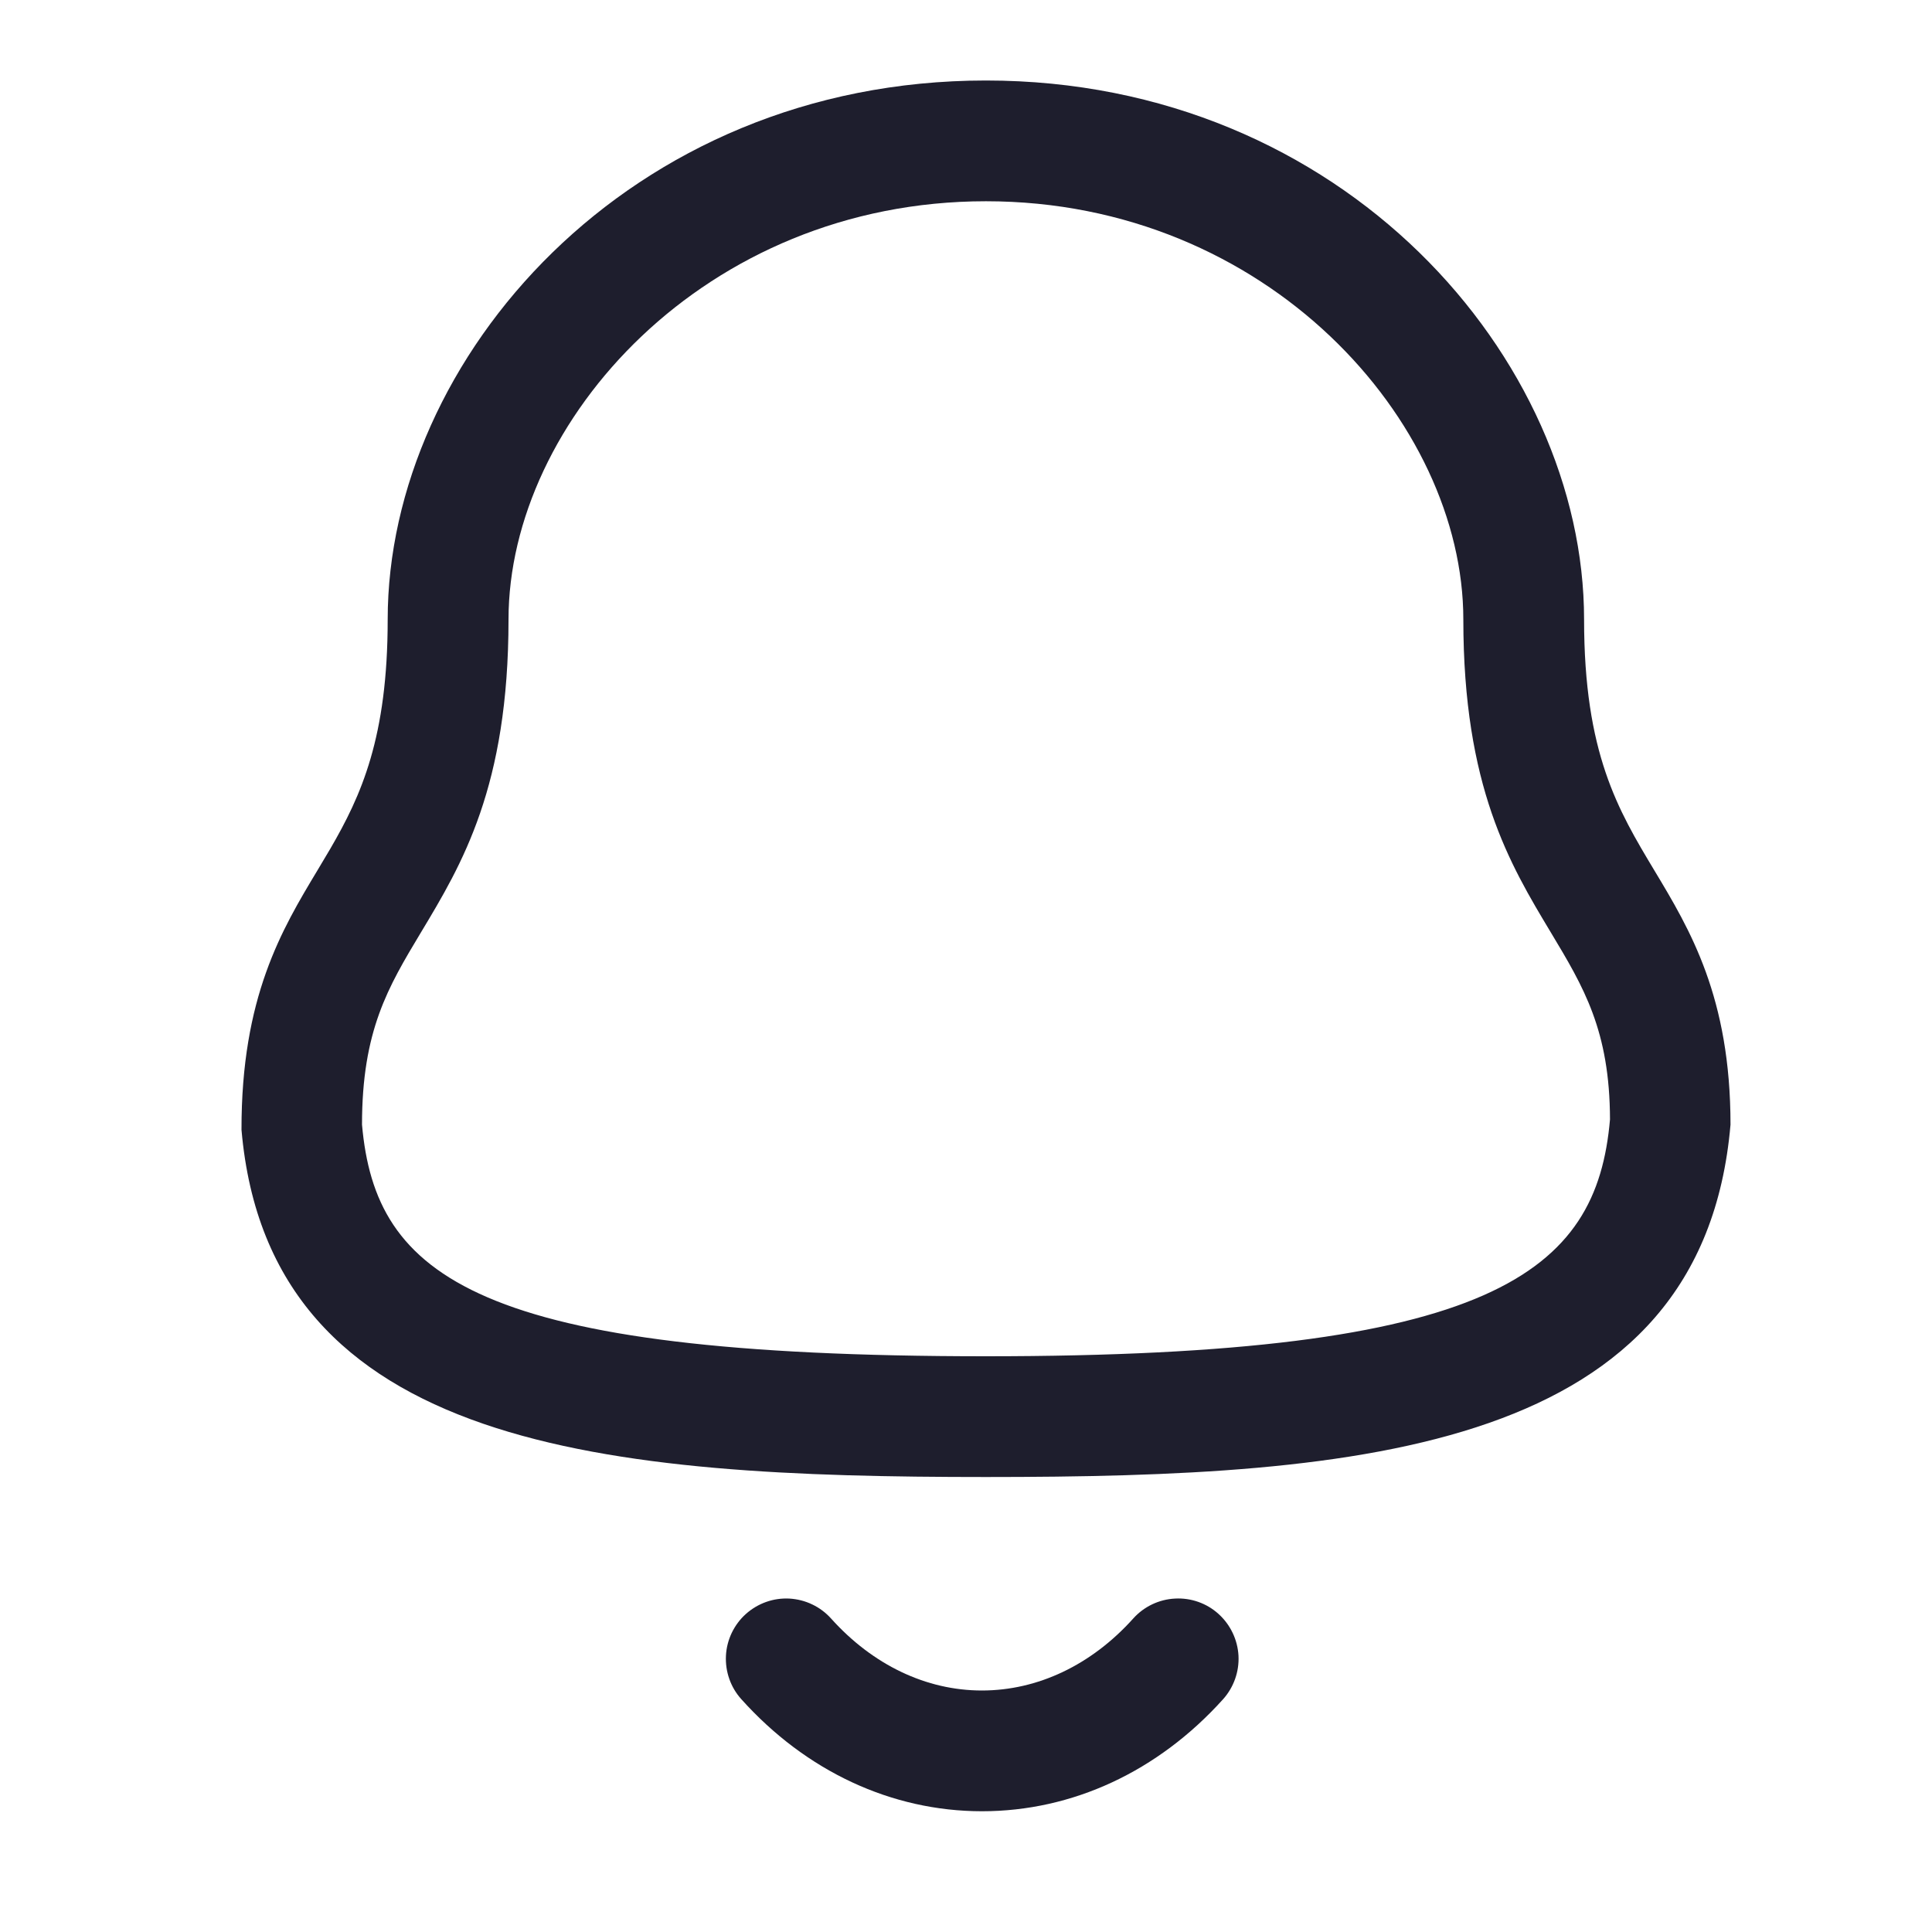 <svg width="24" height="24" viewBox="0 0 24 24" fill="none" xmlns="http://www.w3.org/2000/svg">
<path fill-rule="evenodd" clip-rule="evenodd" d="M10.324 20.106C10.842 20.683 11.507 21 12.197 21H12.198C12.891 21 13.559 20.683 14.078 20.105C14.211 19.957 14.398 19.868 14.596 19.858C14.795 19.847 14.99 19.916 15.137 20.049C15.285 20.183 15.374 20.369 15.385 20.568C15.395 20.766 15.326 20.961 15.193 21.109C14.385 22.006 13.323 22.5 12.198 22.5H12.196C11.076 22.499 10.014 22.005 9.209 21.108C9.143 21.035 9.092 20.949 9.06 20.857C9.027 20.764 9.013 20.665 9.018 20.567C9.023 20.469 9.048 20.372 9.09 20.284C9.133 20.195 9.192 20.115 9.266 20.049C9.339 19.984 9.424 19.933 9.517 19.9C9.61 19.867 9.708 19.853 9.806 19.858C9.905 19.864 10.001 19.888 10.09 19.931C10.179 19.973 10.258 20.033 10.324 20.106ZM12.247 1C16.692 1 19.678 4.462 19.678 7.695C19.678 9.358 20.101 10.063 20.55 10.811C20.994 11.549 21.497 12.387 21.497 13.971C21.148 18.018 16.923 18.348 12.247 18.348C7.571 18.348 3.345 18.018 3 14.035C2.997 12.387 3.5 11.549 3.944 10.811L4.101 10.547C4.487 9.884 4.816 9.162 4.816 7.695C4.816 4.462 7.802 1 12.247 1ZM12.247 2.5C8.752 2.5 6.317 5.238 6.317 7.695C6.317 9.774 5.739 10.735 5.229 11.583C4.82 12.264 4.497 12.802 4.497 13.971C4.664 15.857 5.909 16.848 12.247 16.848C18.55 16.848 19.834 15.813 20 13.906C19.997 12.802 19.674 12.264 19.265 11.583C18.755 10.735 18.178 9.774 18.178 7.695C18.178 5.238 15.742 2.5 12.248 2.5H12.247Z" fill="#1E1E2D"/>
</svg>
